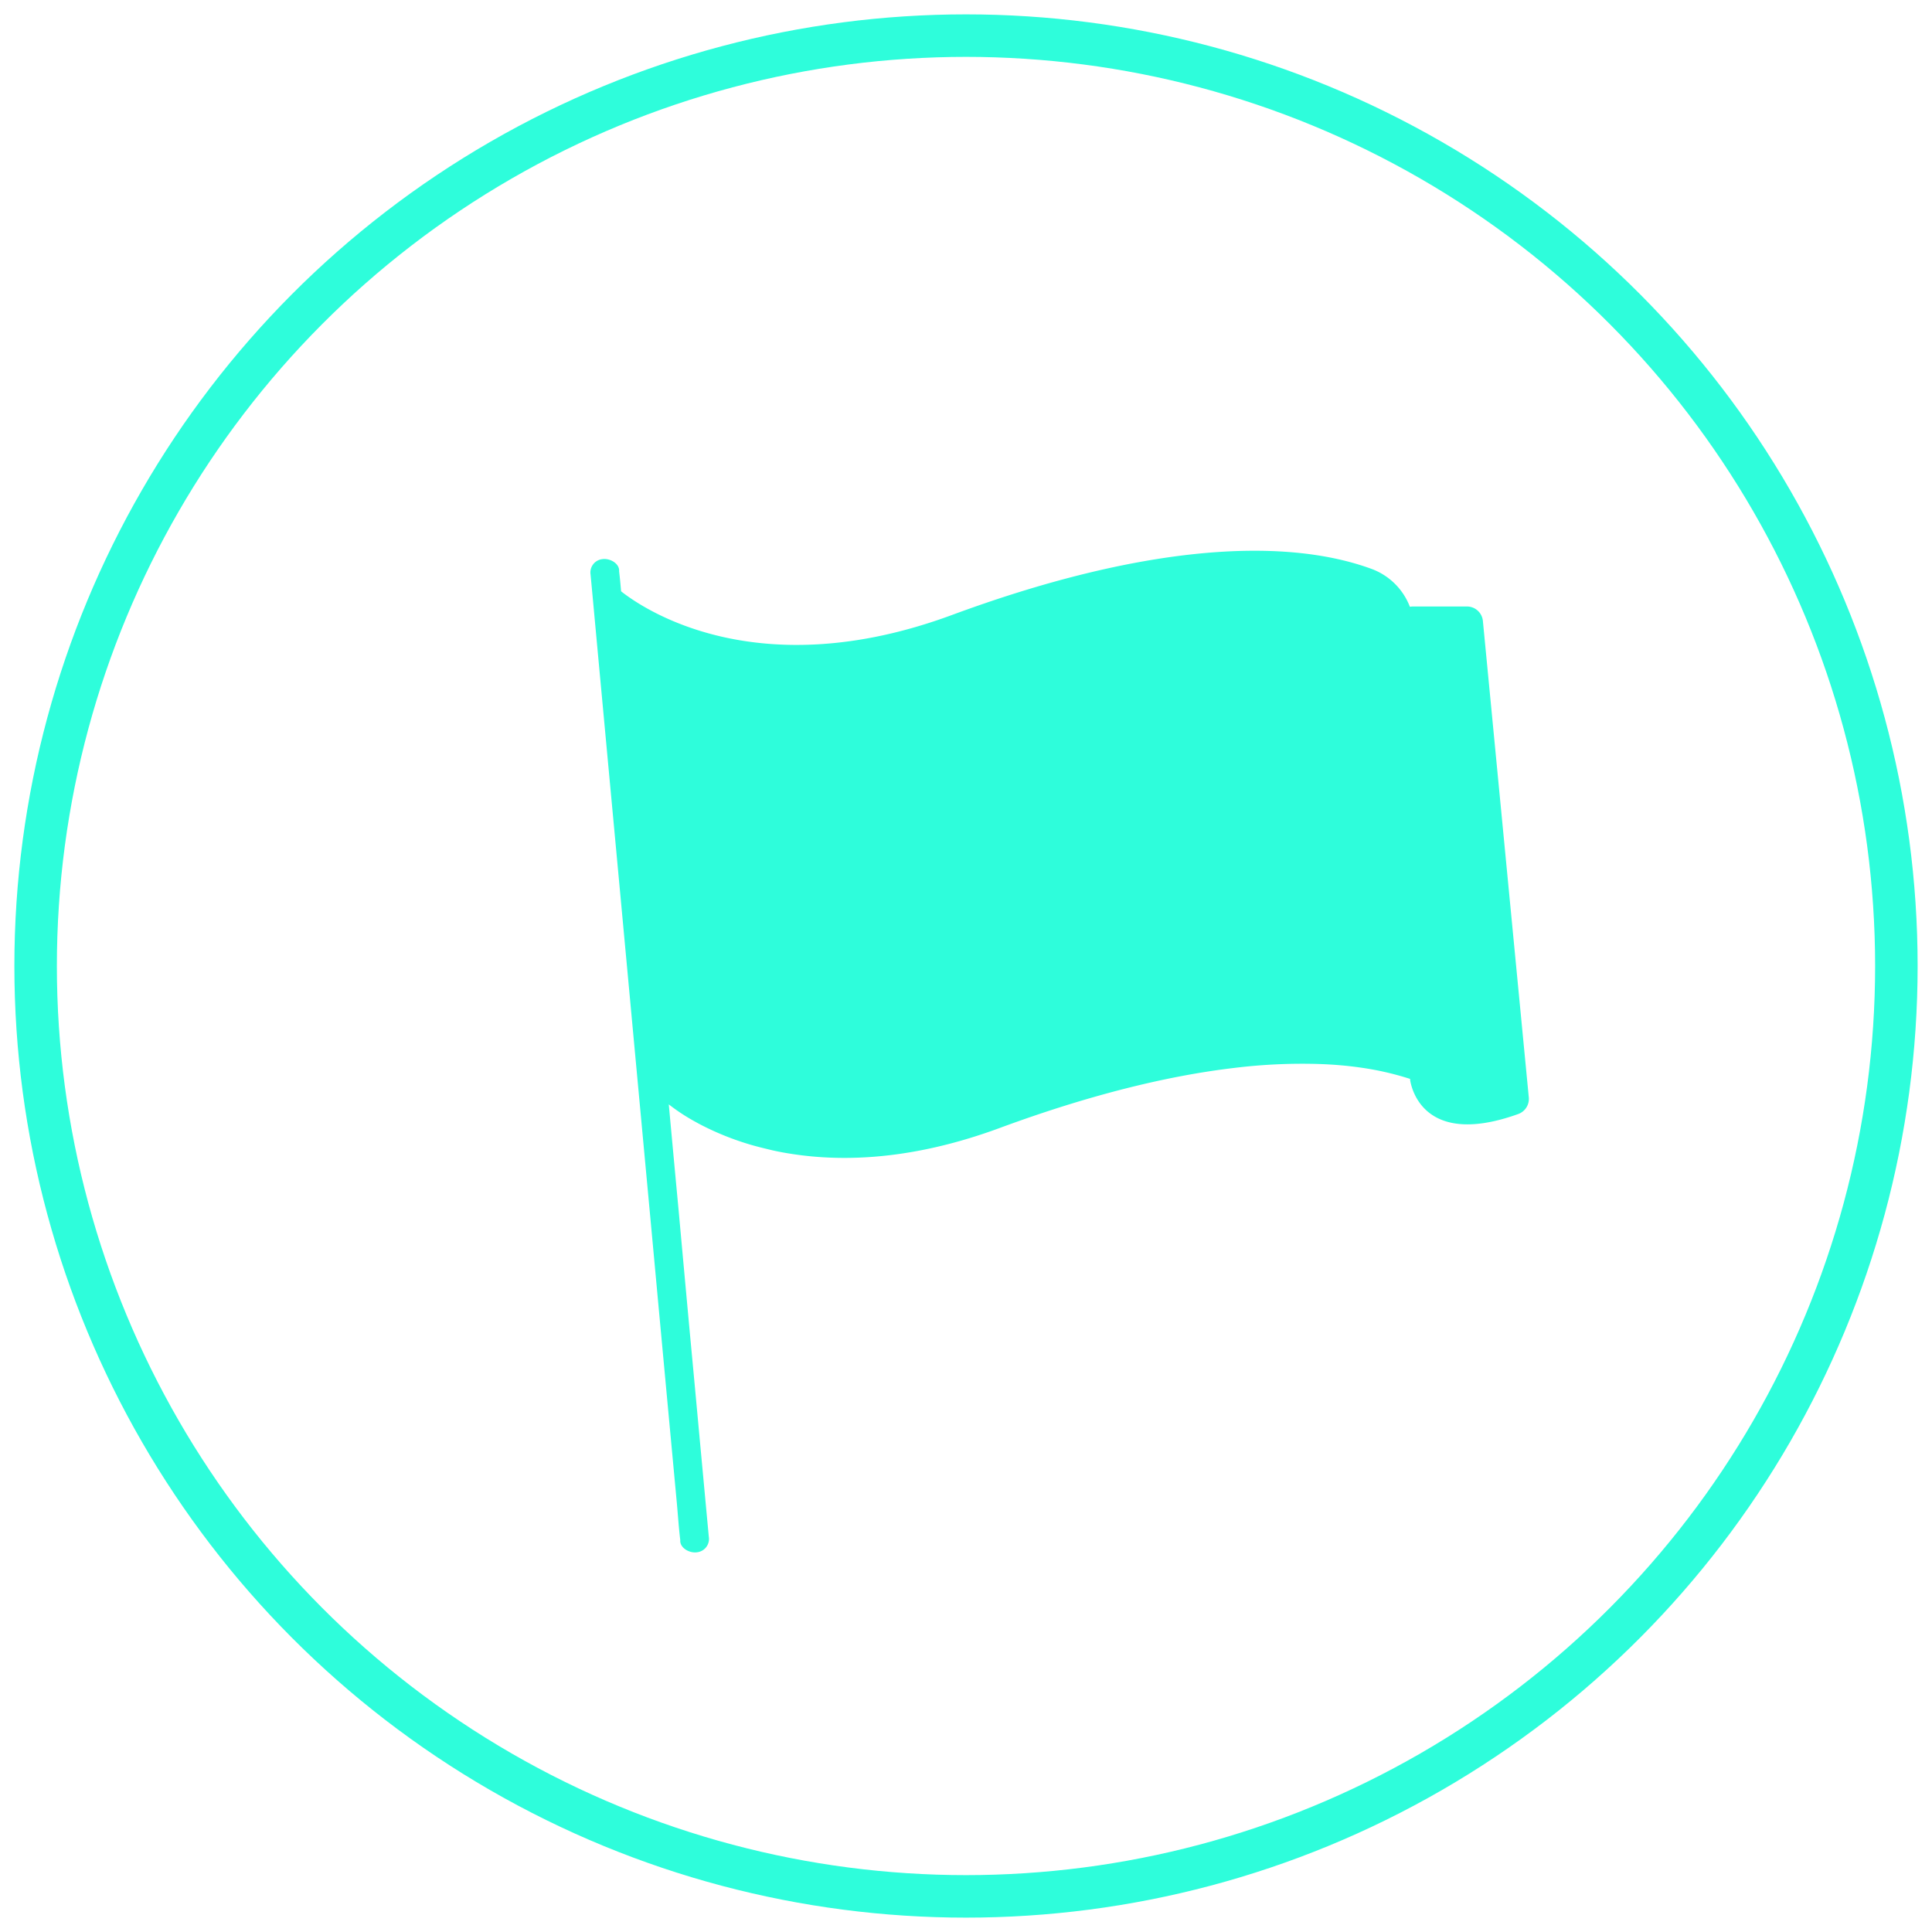 <svg id="Layer_1" data-name="Layer 1" xmlns="http://www.w3.org/2000/svg" viewBox="0 0 500 500"><circle cx="250" cy="250" r="240.78" fill="none" stroke="#2efddb" stroke-miterlimit="10" stroke-width="11"/><path d="M395.65,284l-11.88-123.3a4.14,4.14,0,0,0-4.12-3.74h-14a3.87,3.87,0,0,0-.77.08,16.89,16.89,0,0,0-9.95-9.82c-23.18-8.48-60-6-108.59,11.95-50.35,18.59-79.84-1.58-85.6-6.14-.15-1.71-.3-3.43-.51-5.13,0-.14,0-.28,0-.42-.17-1.84-2.56-3.07-4.39-2.77a3.47,3.47,0,0,0-3,4l.63,6.74,1.68,18.16q1.26,13.51,2.51,27,1.53,16.38,3.05,32.76,1.67,18,3.34,36,1.69,18.17,3.38,36.34,1.58,16.93,3.14,33.88,1.33,14.31,2.66,28.62l1.92,20.59c.3,3.24.5,6.5.9,9.74,0,.14,0,.27,0,.41.17,1.84,2.55,3.07,4.39,2.77a3.47,3.47,0,0,0,3-4l-.63-6.73q-.84-9.09-1.69-18.17-1.24-13.51-2.51-27-1.51-16.38-3-32.76-1.28-13.62-2.53-27.25a50,50,0,0,0,6.86,4.5c.55.31,1.13.62,1.73.93a72.34,72.34,0,0,0,12.55,5c1.83.54,3.76,1,5.81,1.49,1.53.34,3.13.64,4.78.89,13.81,2.16,31.85,1.45,53.89-6.69,22.92-8.46,43.22-13.49,60.71-15.55a143.76,143.76,0,0,1,22.4-1q5.13.19,9.81.84a76.77,76.77,0,0,1,13.32,3c0,.09,0,.19,0,.29.37,2.36,3.74,17.52,28,8.79A4.16,4.16,0,0,0,395.65,284Z" fill="#2efddb"/></svg>
